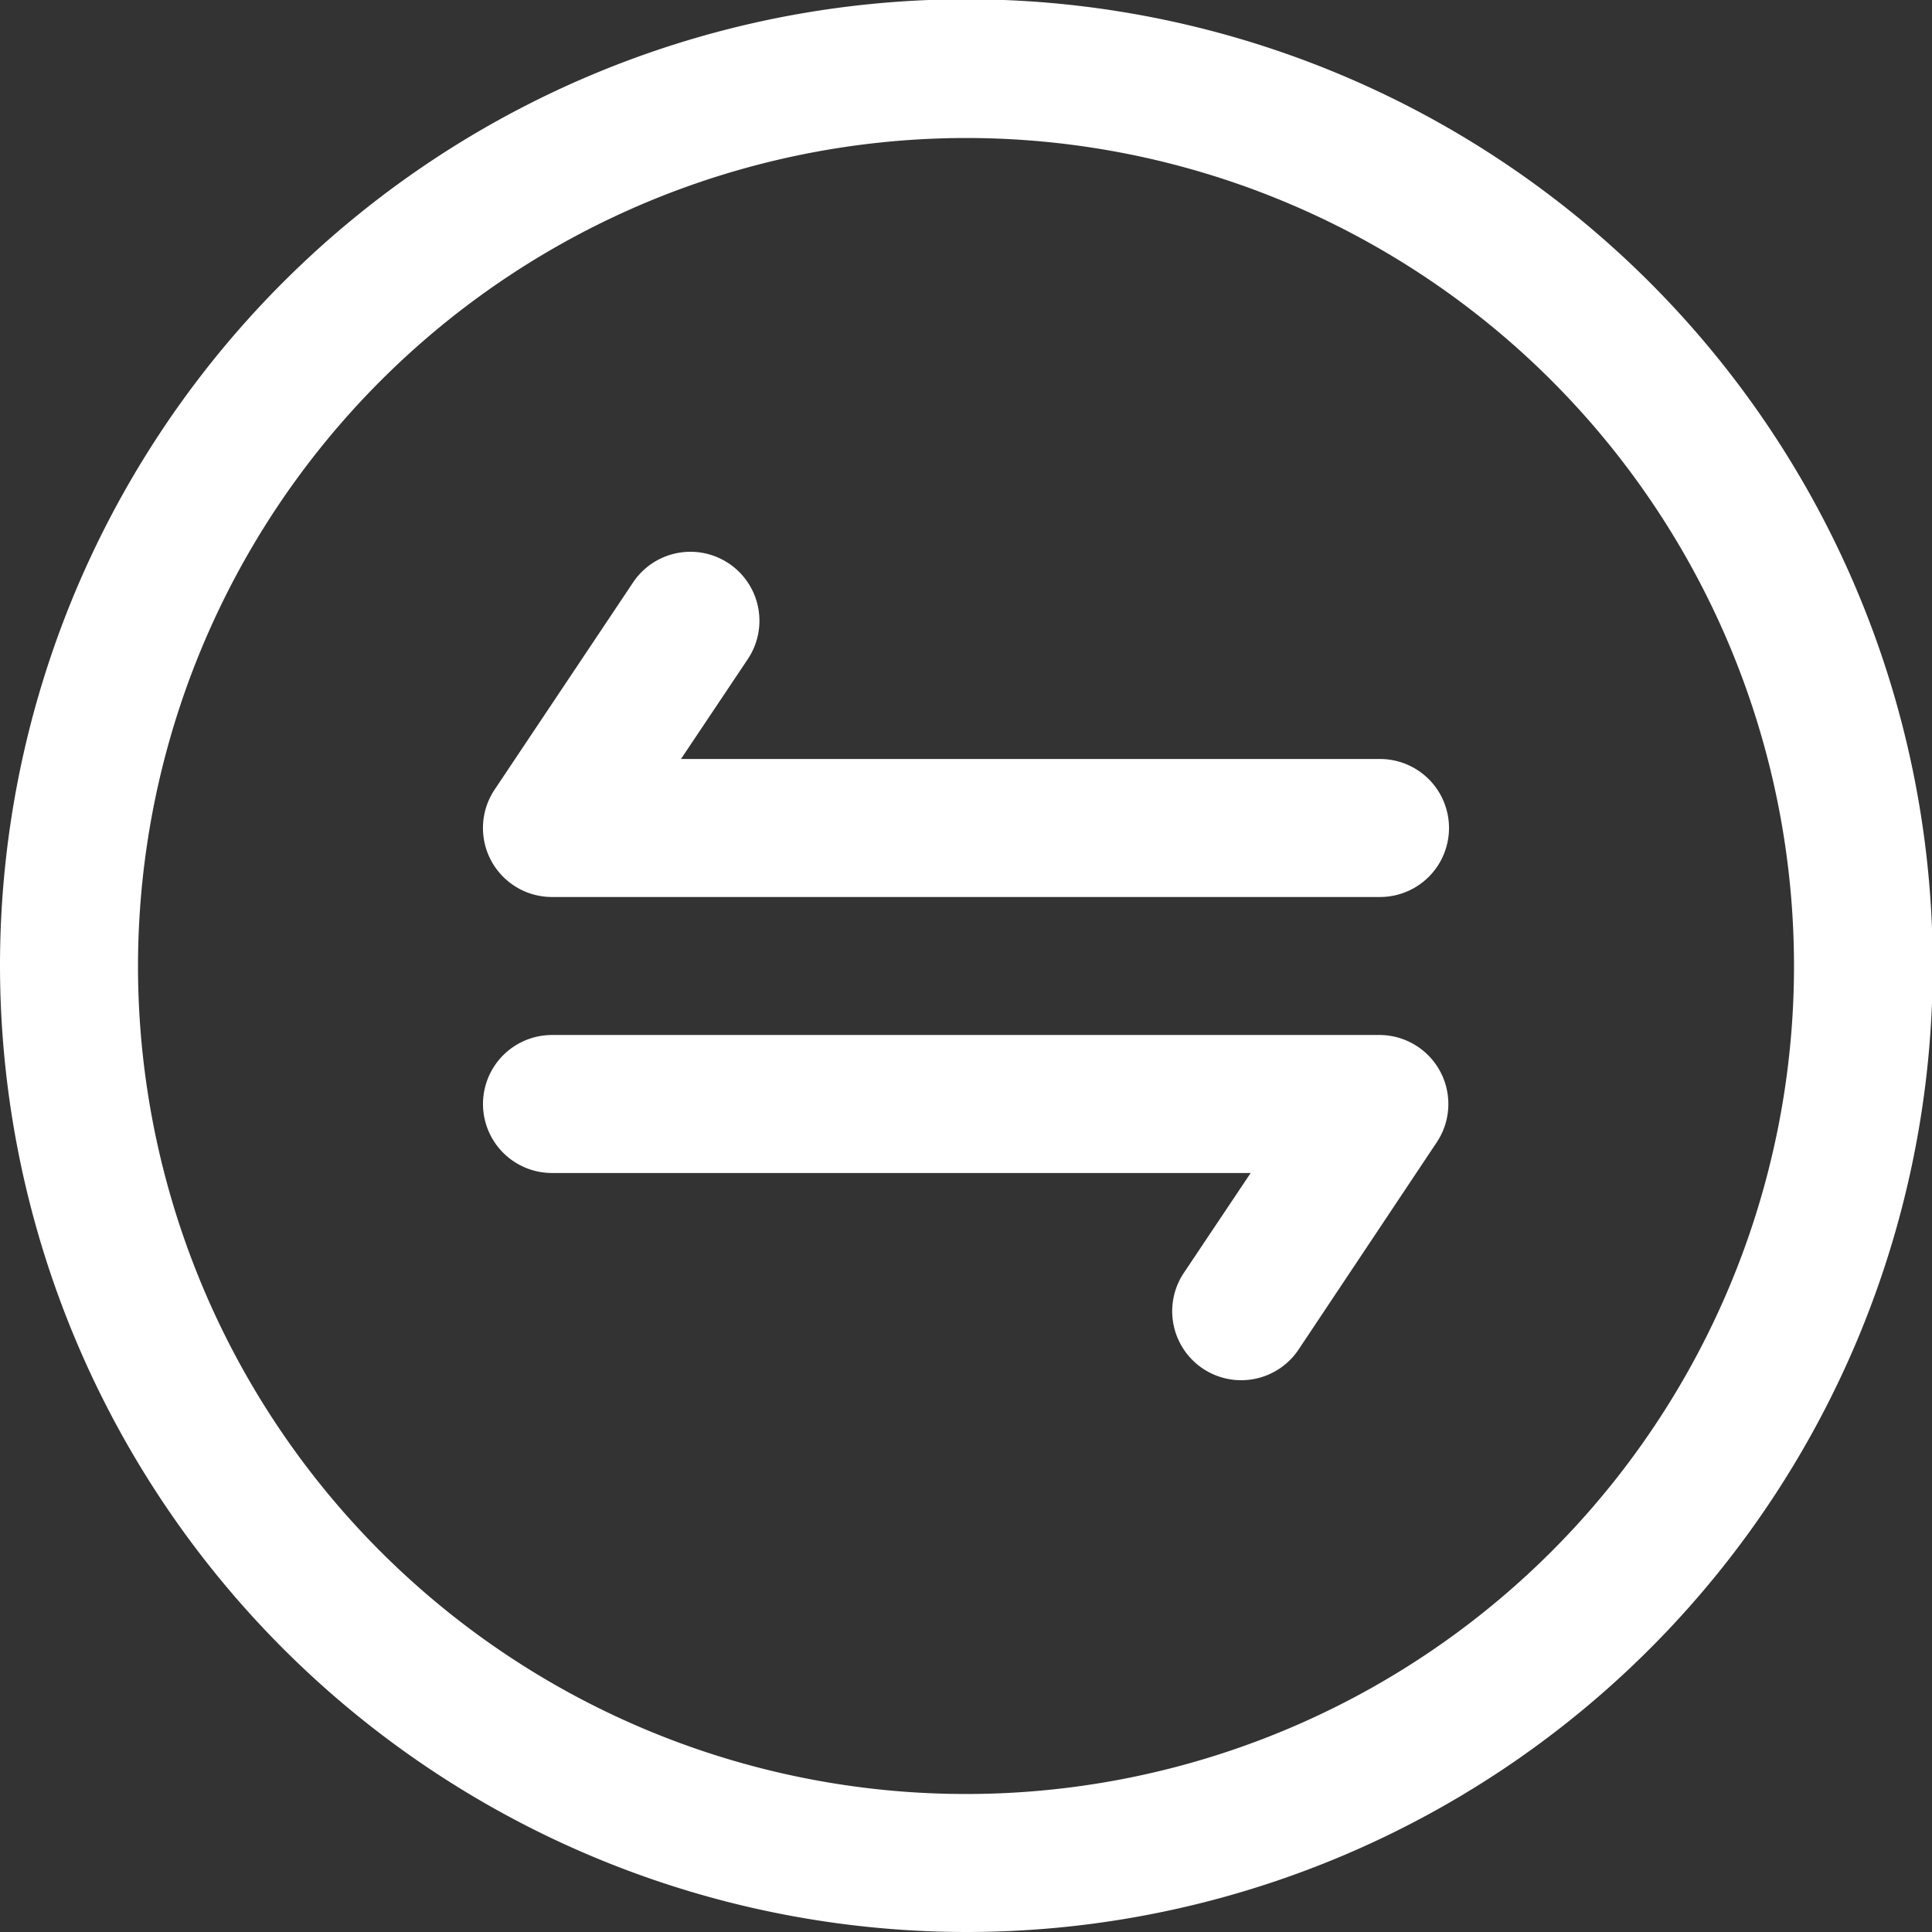<svg xmlns="http://www.w3.org/2000/svg" width="21.392" height="21.392" viewBox="0 0 21.392 21.392">
  <rect x="0" y="0" width="21.392" height="21.392" fill="#333333" stroke="none"/>
  <g id="Layer_1" transform="translate(0 -2)">
    <g id="グループ_68912" data-name="グループ 68912" transform="translate(0 2)">
      <path id="パス_59327" data-name="パス 59327" d="M12.7,23.392A10.7,10.7,0,1,0,2,12.7,10.708,10.708,0,0,0,12.7,23.392Zm0-19.864A9.168,9.168,0,1,1,3.528,12.7,9.175,9.175,0,0,1,12.7,3.528Z" transform="translate(-2 -2)" fill="#fff"/>
      <path id="パス_59328" data-name="パス 59328" d="M9.764,13.82h9.168a.764.764,0,0,0,0-1.528h-7.74l.736-1.1a.764.764,0,1,0-1.271-.848L9.128,12.632a.764.764,0,0,0,.636,1.188Z" transform="translate(-3.652 -3.888)" fill="#fff"/>
      <path id="パス_59329" data-name="パス 59329" d="M9.764,18.528H17.5l-.736,1.1a.764.764,0,1,0,1.271.848l1.528-2.292A.764.764,0,0,0,18.932,17H9.764a.764.764,0,1,0,0,1.528Z" transform="translate(-3.652 -5.54)" fill="#fff"/>
    </g>
  </g>
</svg>
